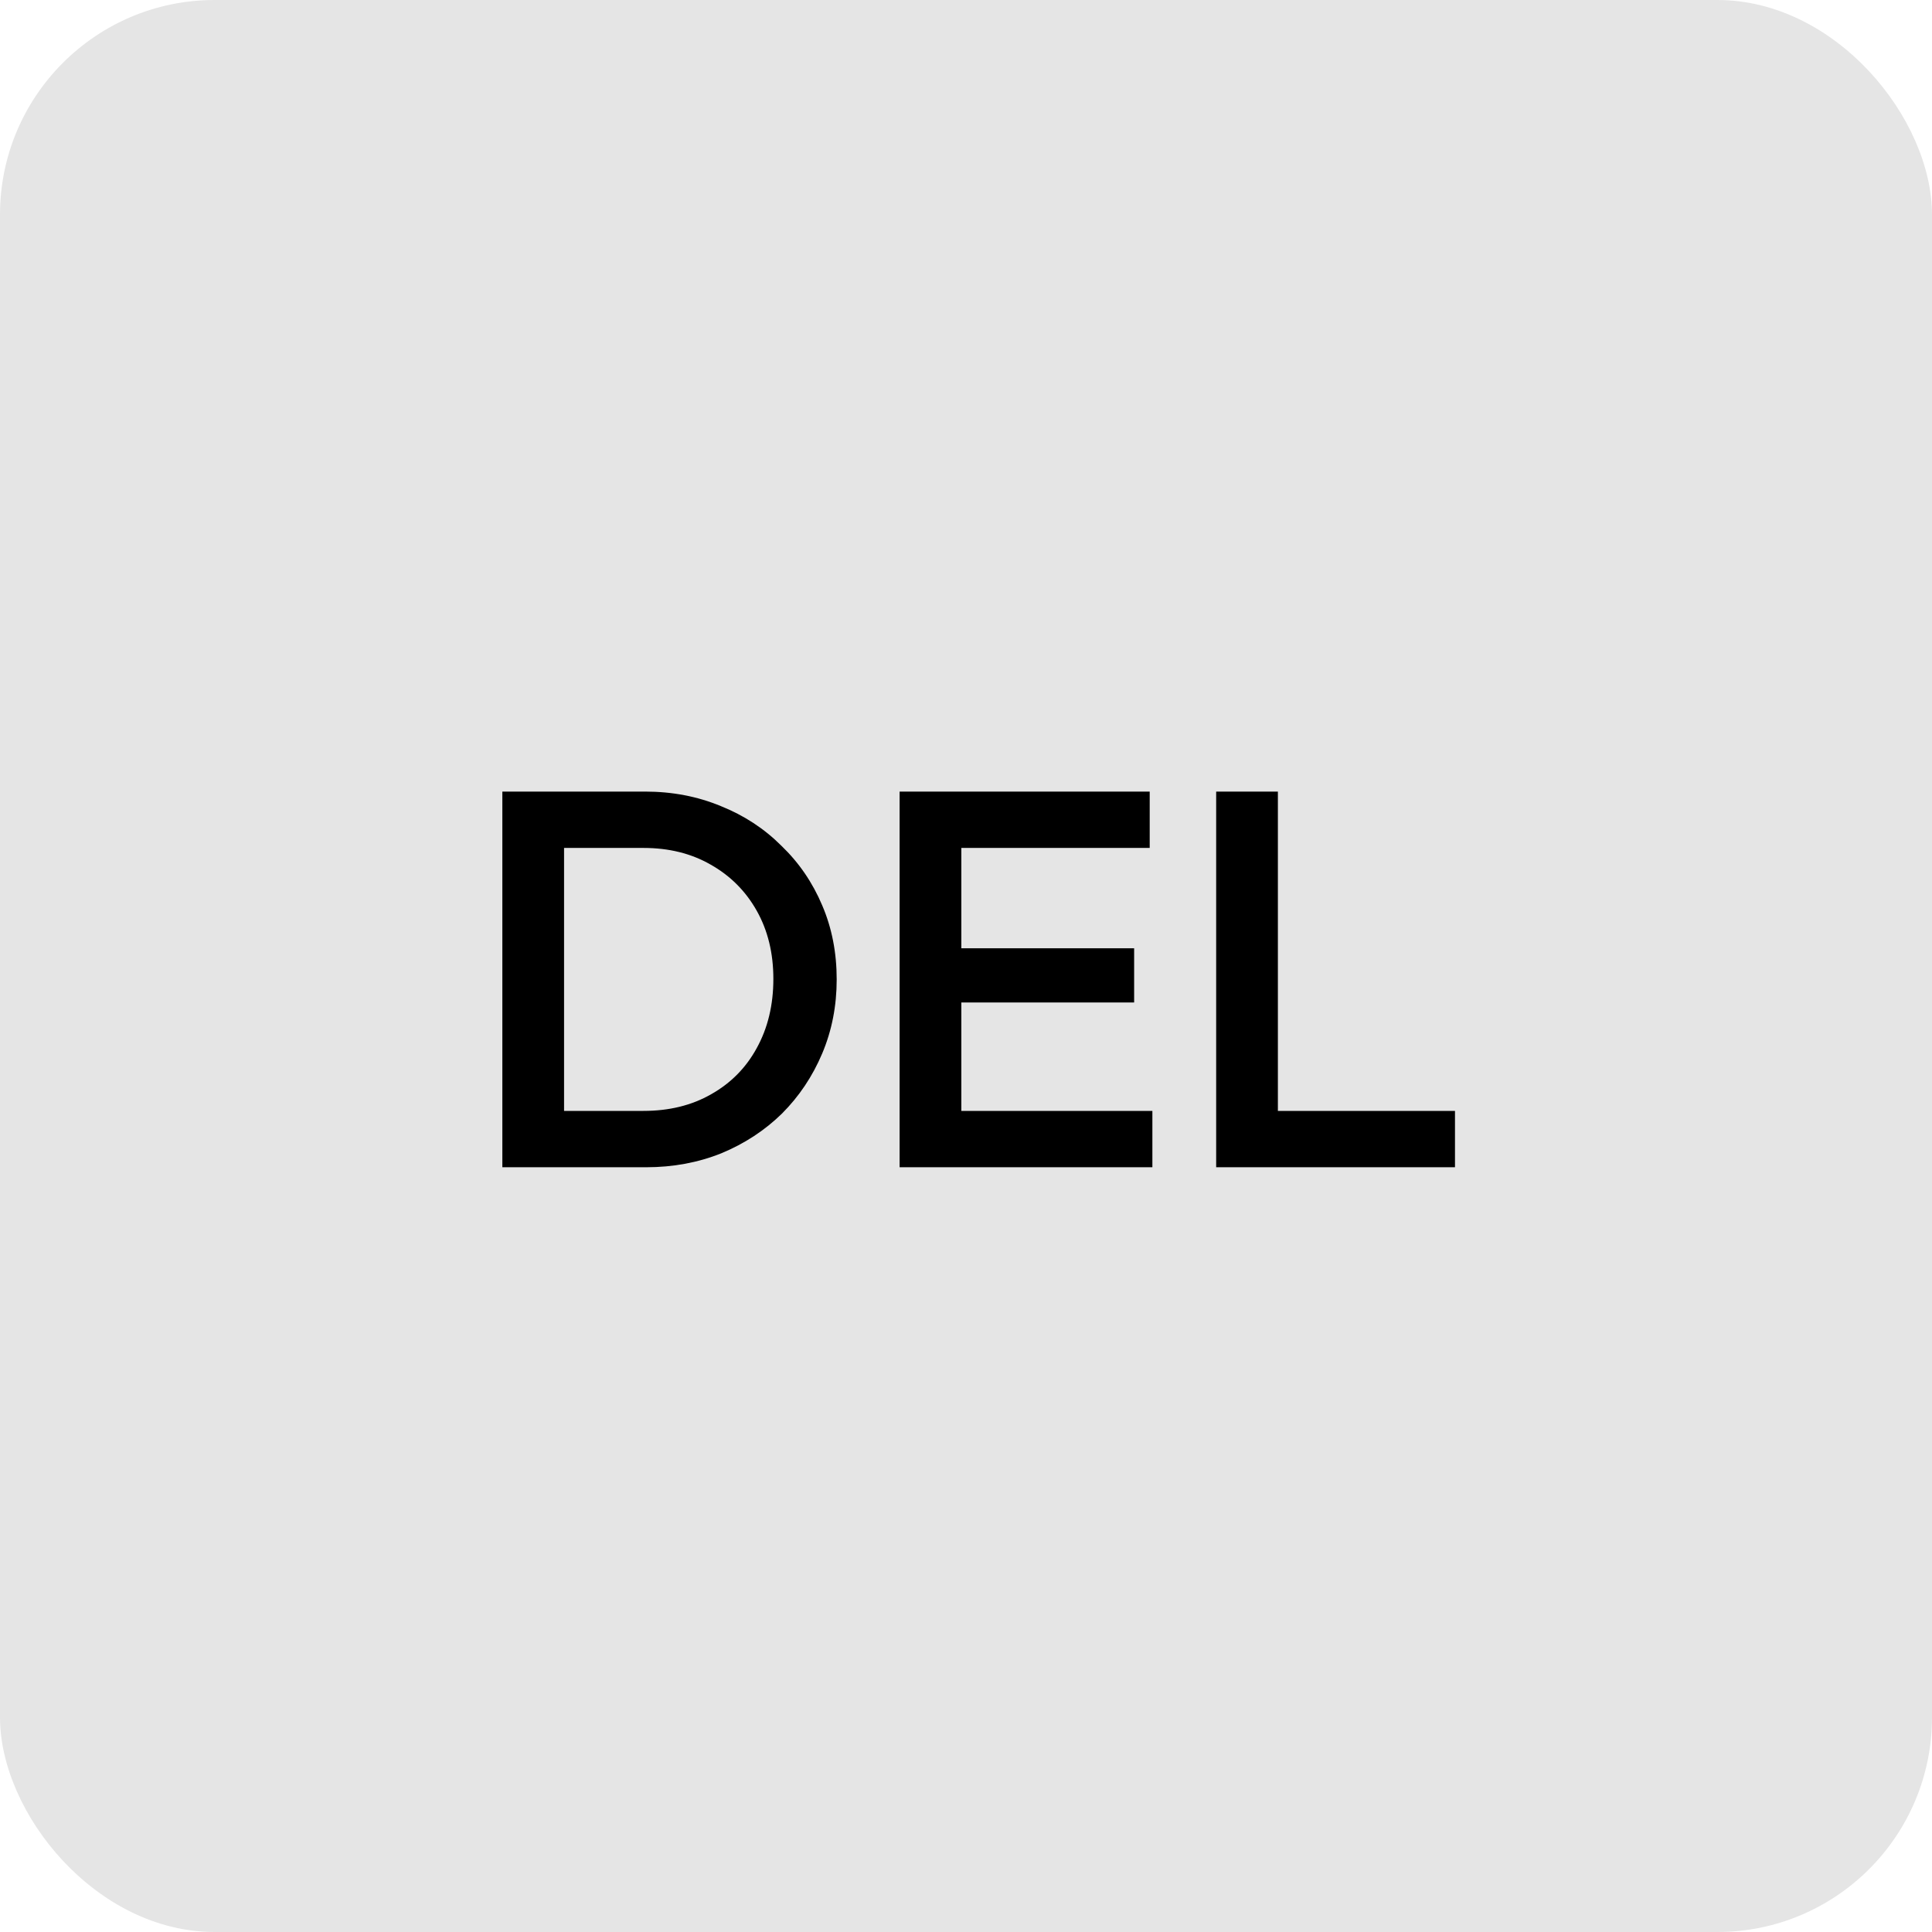 <svg width="72" height="72" viewBox="0 0 72 72" fill="none" xmlns="http://www.w3.org/2000/svg">
<rect width="72" height="72" rx="8" fill="#E5E5E5"/>
<path d="M20.301 43.5V41.4H23.981C24.941 41.4 25.781 41.193 26.501 40.78C27.235 40.367 27.801 39.793 28.201 39.06C28.614 38.313 28.821 37.453 28.821 36.48C28.821 35.52 28.614 34.673 28.201 33.94C27.788 33.207 27.215 32.633 26.481 32.22C25.761 31.807 24.928 31.6 23.981 31.6H20.301V29.5H24.041C25.055 29.5 25.994 29.68 26.861 30.04C27.728 30.387 28.481 30.88 29.121 31.52C29.774 32.147 30.281 32.887 30.641 33.74C31.001 34.58 31.181 35.5 31.181 36.5C31.181 37.487 31.001 38.407 30.641 39.26C30.281 40.113 29.781 40.86 29.141 41.5C28.501 42.127 27.748 42.62 26.881 42.98C26.015 43.327 25.081 43.5 24.081 43.5H20.301ZM18.721 43.5V29.5H21.021V43.5H18.721ZM33.526 43.5V29.5H35.826V43.5H33.526ZM35.106 43.5V41.4H42.946V43.5H35.106ZM35.106 37.36V35.34H42.266V37.36H35.106ZM35.106 31.6V29.5H42.846V31.6H35.106ZM45.323 43.5V29.5H47.623V43.5H45.323ZM46.903 43.5V41.4H54.223V43.5H46.903Z" fill="black"/>
</svg>

